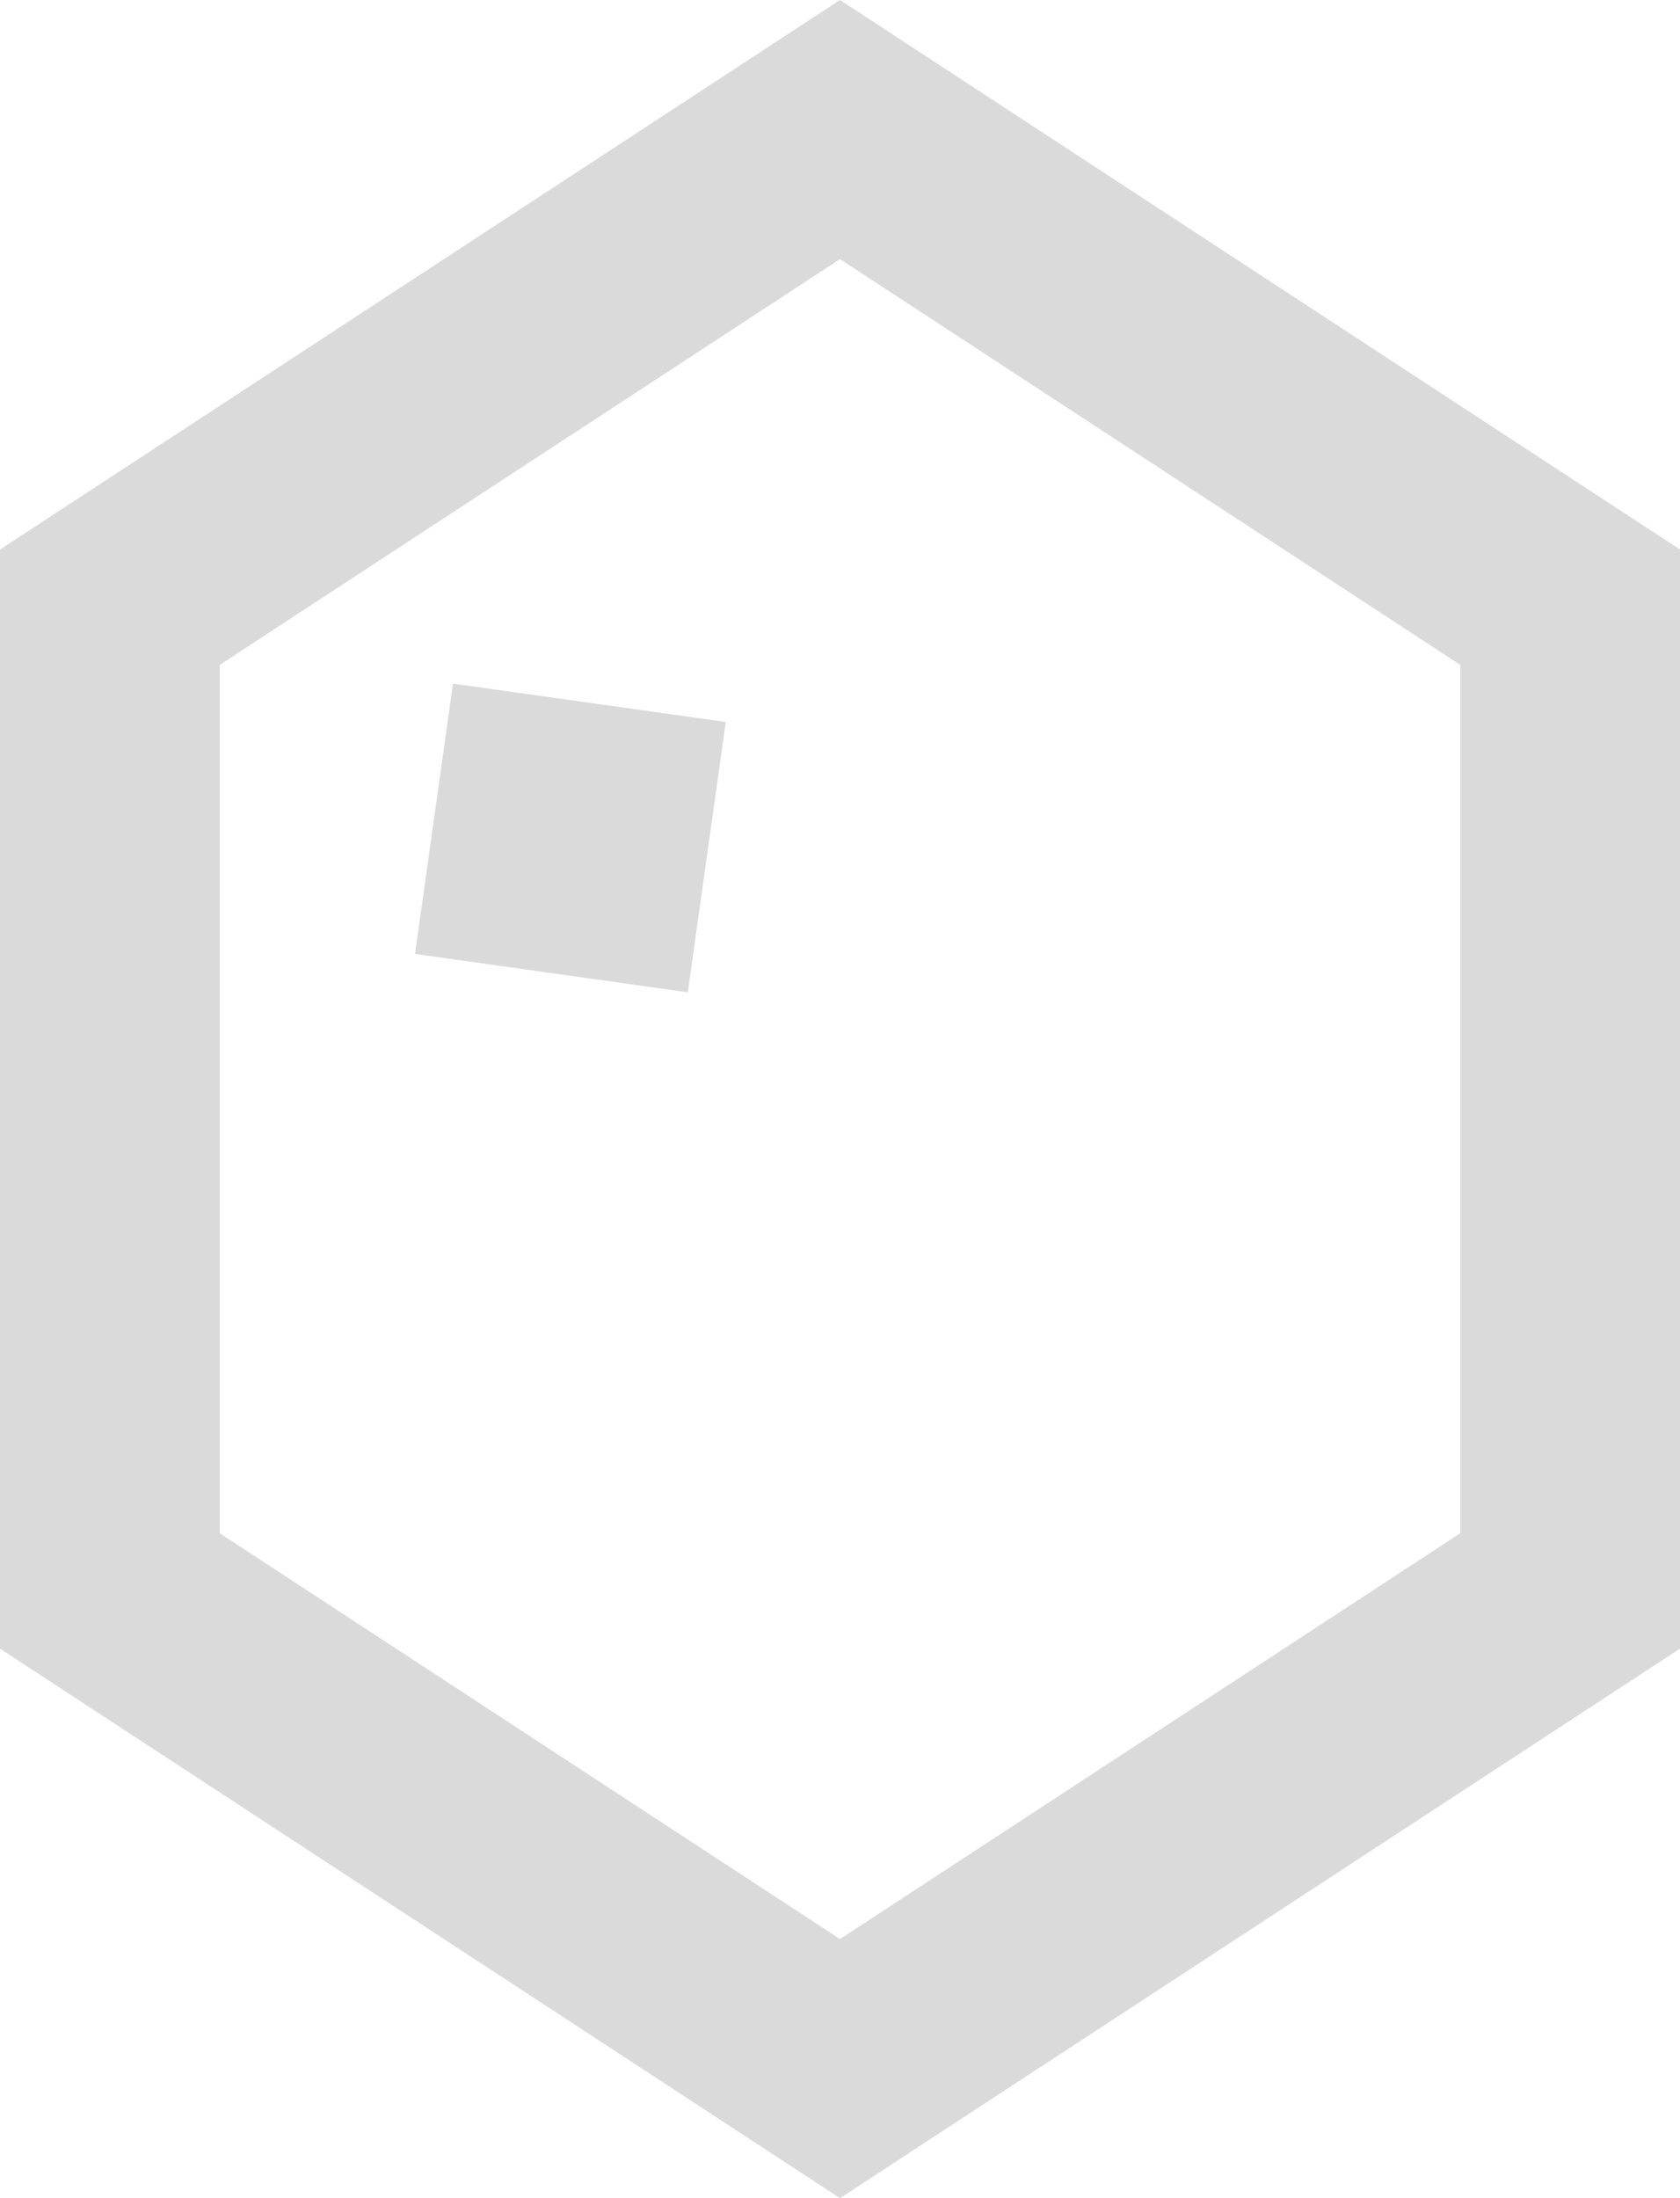 <?xml version="1.0" encoding="UTF-8"?><svg width="52px" height="68px" viewBox="0 0 52 68" version="1.1" xmlns="http://www.w3.org/2000/svg" xmlns:xlink="http://www.w3.org/1999/xlink"><title>gem-icon</title><desc>Created with Sketch.</desc><defs/><g id="Page-1" stroke="none" stroke-width="1" fill="none" fill-rule="evenodd"><g id="gem-icon" fill="#dadada"><g id="Group"><path d="M6.8,20.569 L6.8,47.431 L26,59.985 L45.2,47.431 L45.2,20.569 L26,8.015 L6.8,20.569 Z M26,0 L52,17 L52,51 L26,68 L1.77635684e-13,51 L1.49213975e-13,17 L26,0 Z" id="Combined-Shape" fill-rule="nonzero"/><rect id="Rectangle-226-Copy-4" transform="translate(17.655, 25.922) rotate(8) translate(-17.655, -25.922)" x="13.392" y="21.7" width="8.526" height="8.444"/></g></g></g></svg>